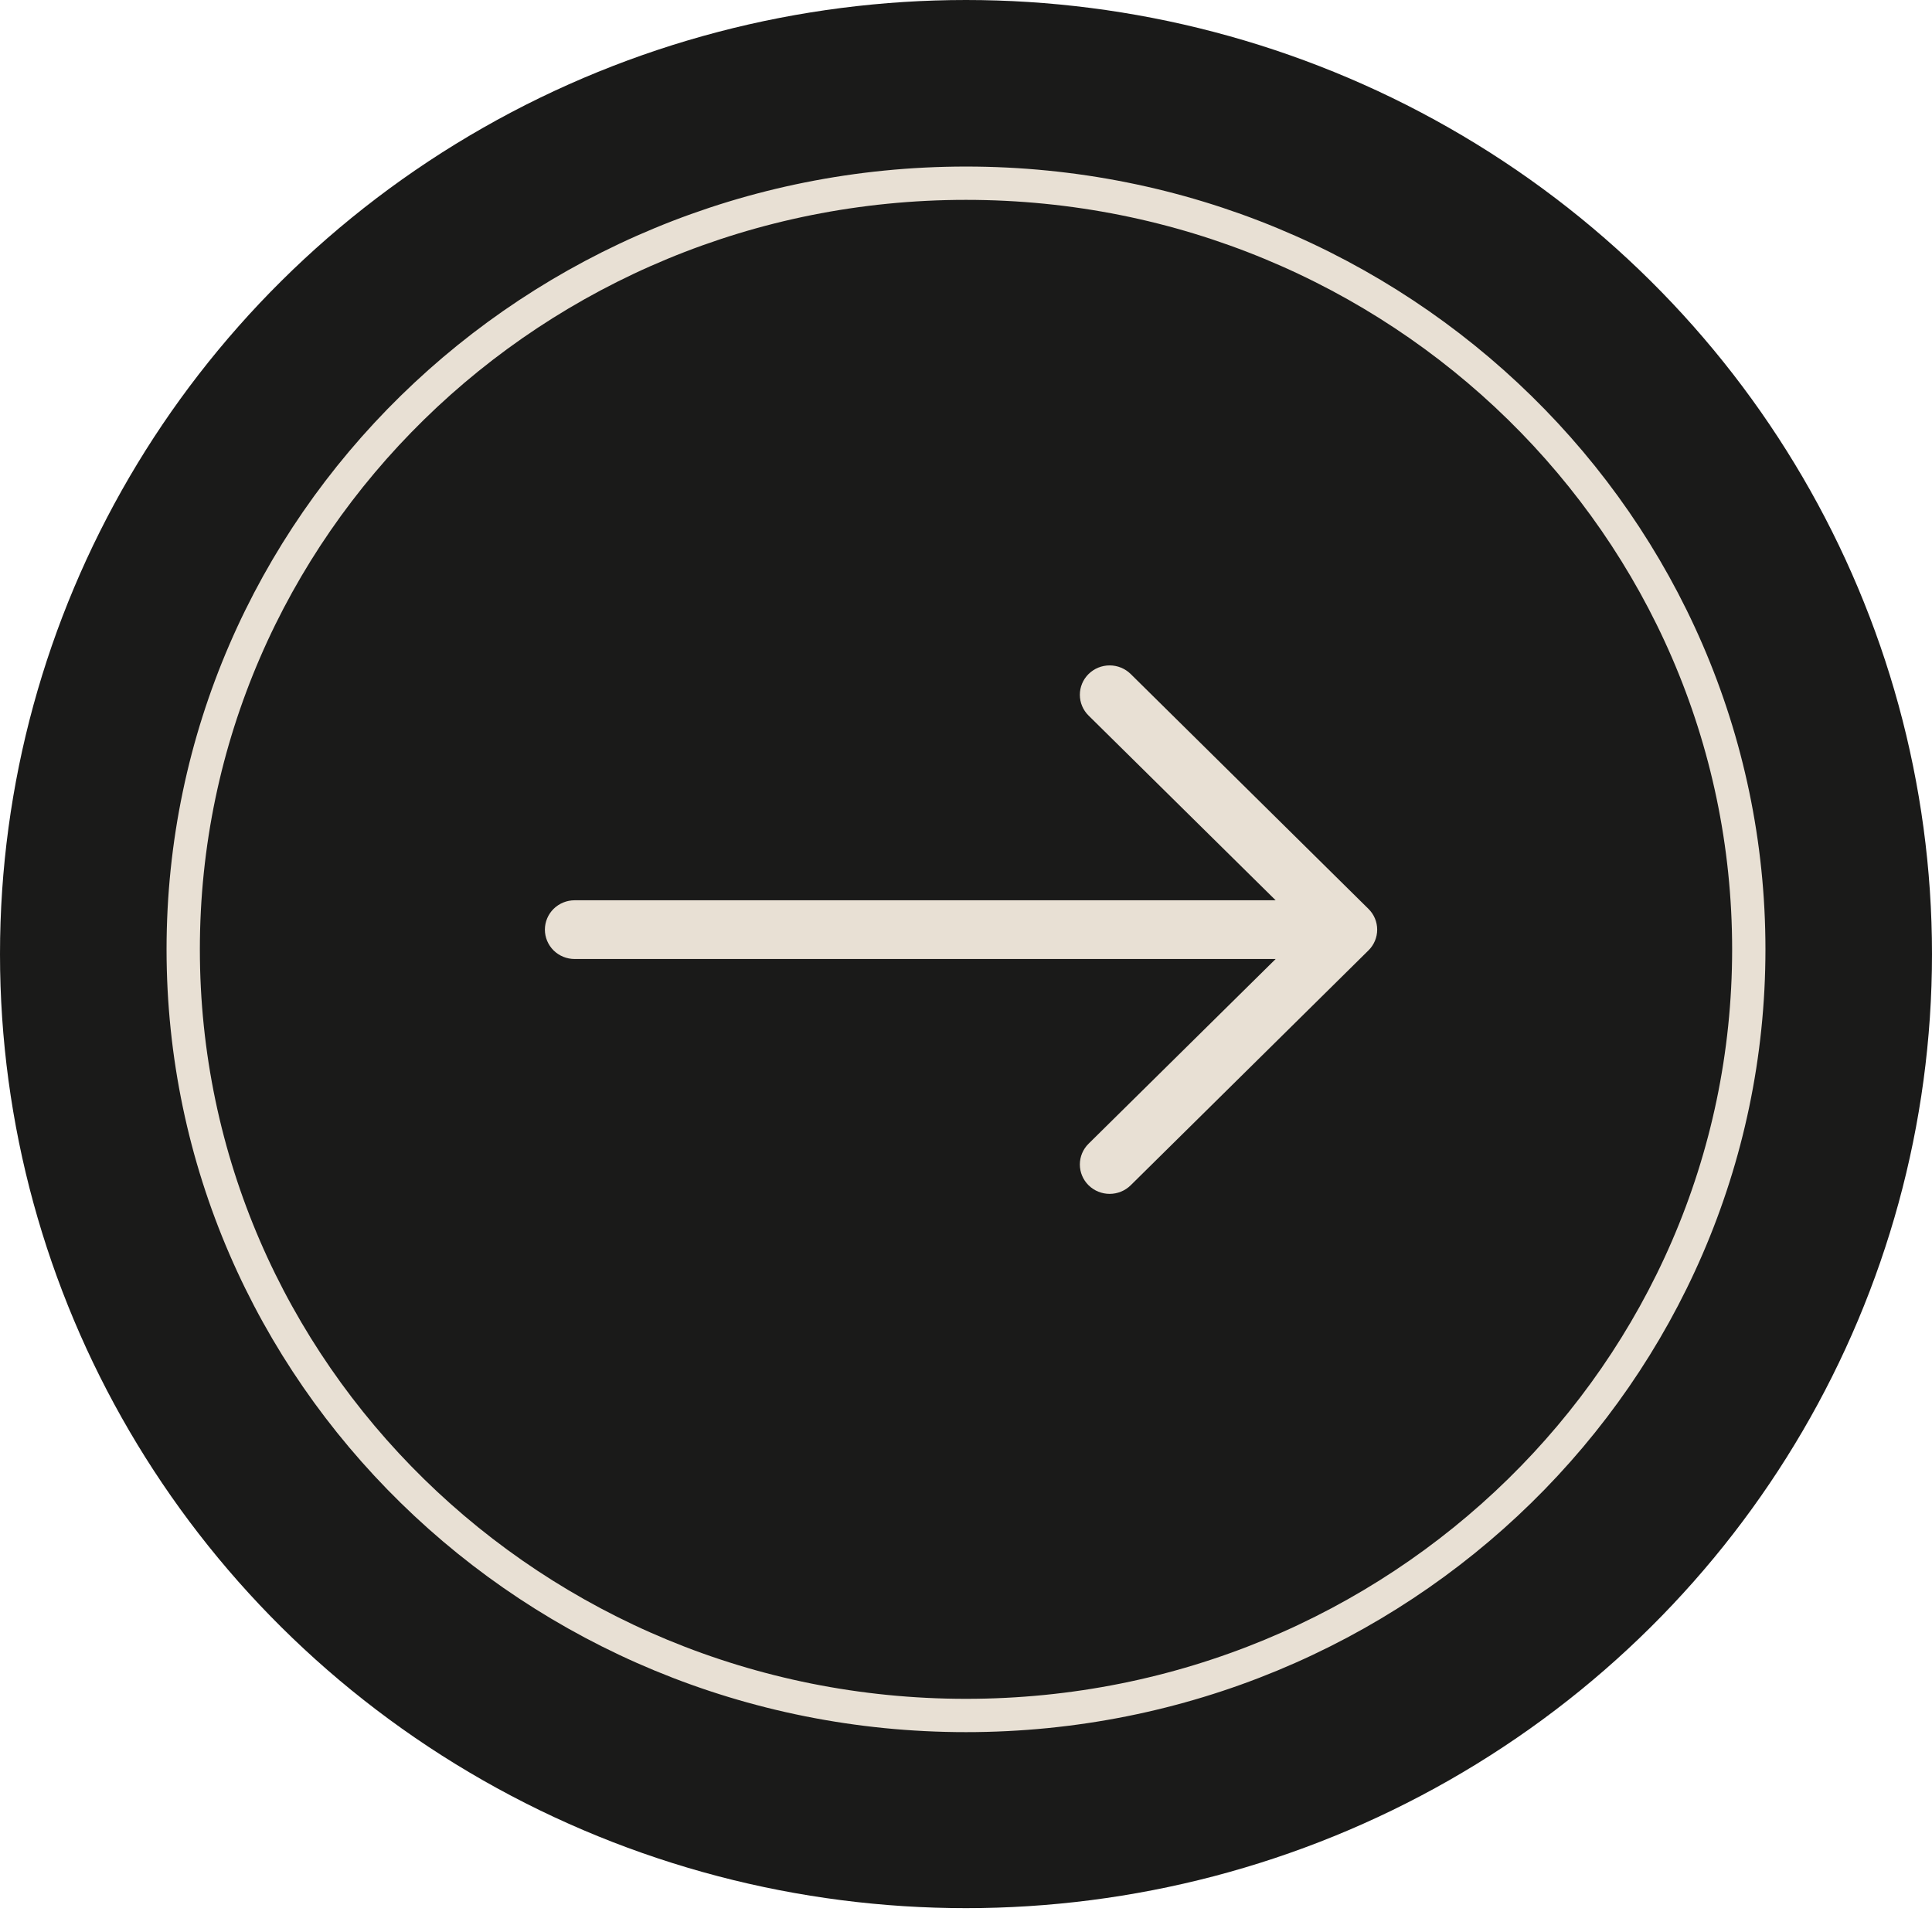 <svg width="58" height="58" viewBox="0 0 58 58" fill="none" xmlns="http://www.w3.org/2000/svg">
<ellipse cx="29" cy="28.642" rx="29" ry="28.642" fill="#1A1A19"/>
<path d="M52.5 28.5C52.5 41.193 41.989 51.5 29 51.5C16.011 51.5 5.5 41.193 5.5 28.5C5.5 15.807 16.011 5.5 29 5.5C41.989 5.5 52.5 15.807 52.5 28.5Z" stroke="#E8E0D4"/>
<path fill-rule="evenodd" clip-rule="evenodd" d="M16.358 27.909C16.358 27.675 16.452 27.451 16.619 27.285C16.787 27.12 17.014 27.027 17.25 27.027H38.296L32.68 21.482C32.512 21.317 32.418 21.092 32.418 20.858C32.418 20.624 32.512 20.4 32.68 20.234C32.848 20.069 33.075 19.976 33.312 19.976C33.549 19.976 33.776 20.069 33.944 20.234L41.082 27.285C41.165 27.366 41.231 27.464 41.276 27.571C41.321 27.678 41.344 27.793 41.344 27.909C41.344 28.024 41.321 28.139 41.276 28.246C41.231 28.353 41.165 28.451 41.082 28.532L33.944 35.583C33.776 35.748 33.549 35.841 33.312 35.841C33.075 35.841 32.848 35.748 32.68 35.583C32.512 35.417 32.418 35.193 32.418 34.959C32.418 34.725 32.512 34.5 32.68 34.335L38.296 28.79H17.25C17.014 28.79 16.787 28.697 16.619 28.532C16.452 28.366 16.358 28.142 16.358 27.909Z" fill="#E8E0D4"/>
</svg>
